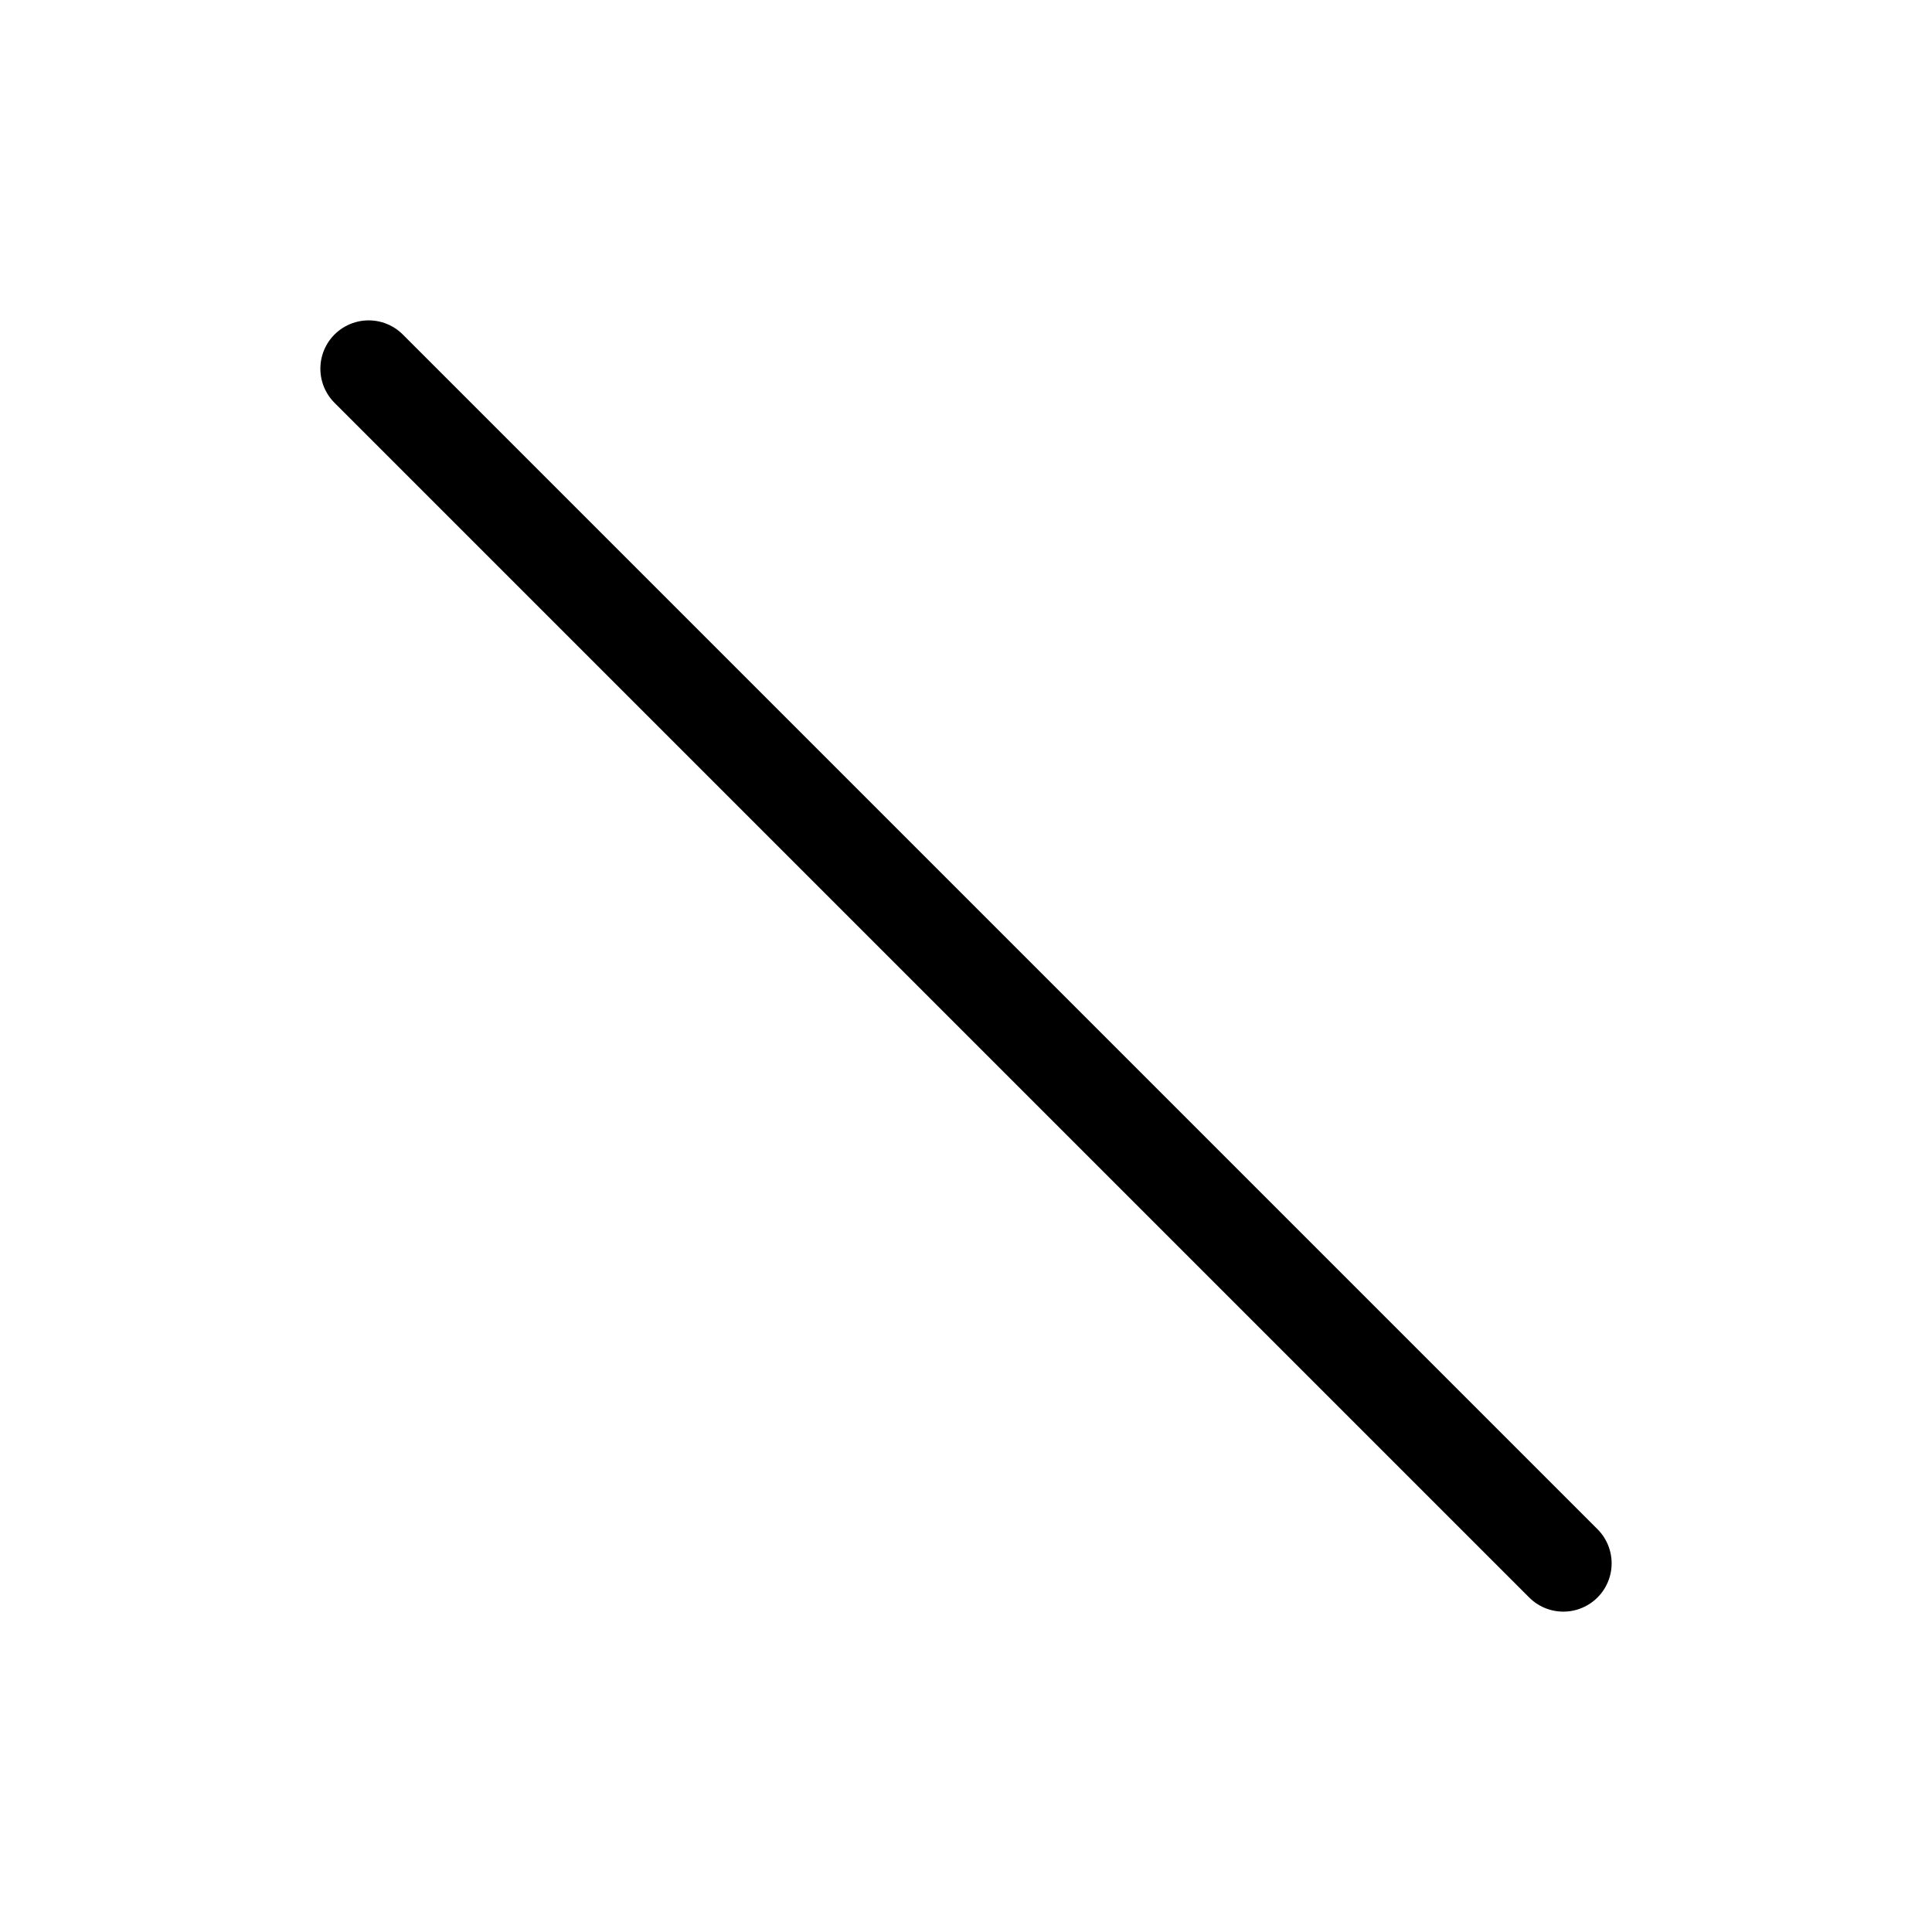 <svg width="100" height="100" viewBox="0 0 100 100" fill="none" xmlns="http://www.w3.org/2000/svg">
<!-- <rect x="0.5" y="0.5" width="99" height="99" stroke="black"/>
<rect x="-0.5" y="0.5" width="99" height="99" transform="matrix(-1 0 0 1 99 0)" fill="white" fill-opacity="0.98"/>
<rect x="-0.5" y="0.5" width="99" height="99" transform="matrix(-1 0 0 1 99 0)" stroke="black"/> -->
<path d="M19.082 19.082L80.918 80.918" stroke="black" stroke-width="5" stroke-miterlimit="10" stroke-linecap="round"/>
</svg>
